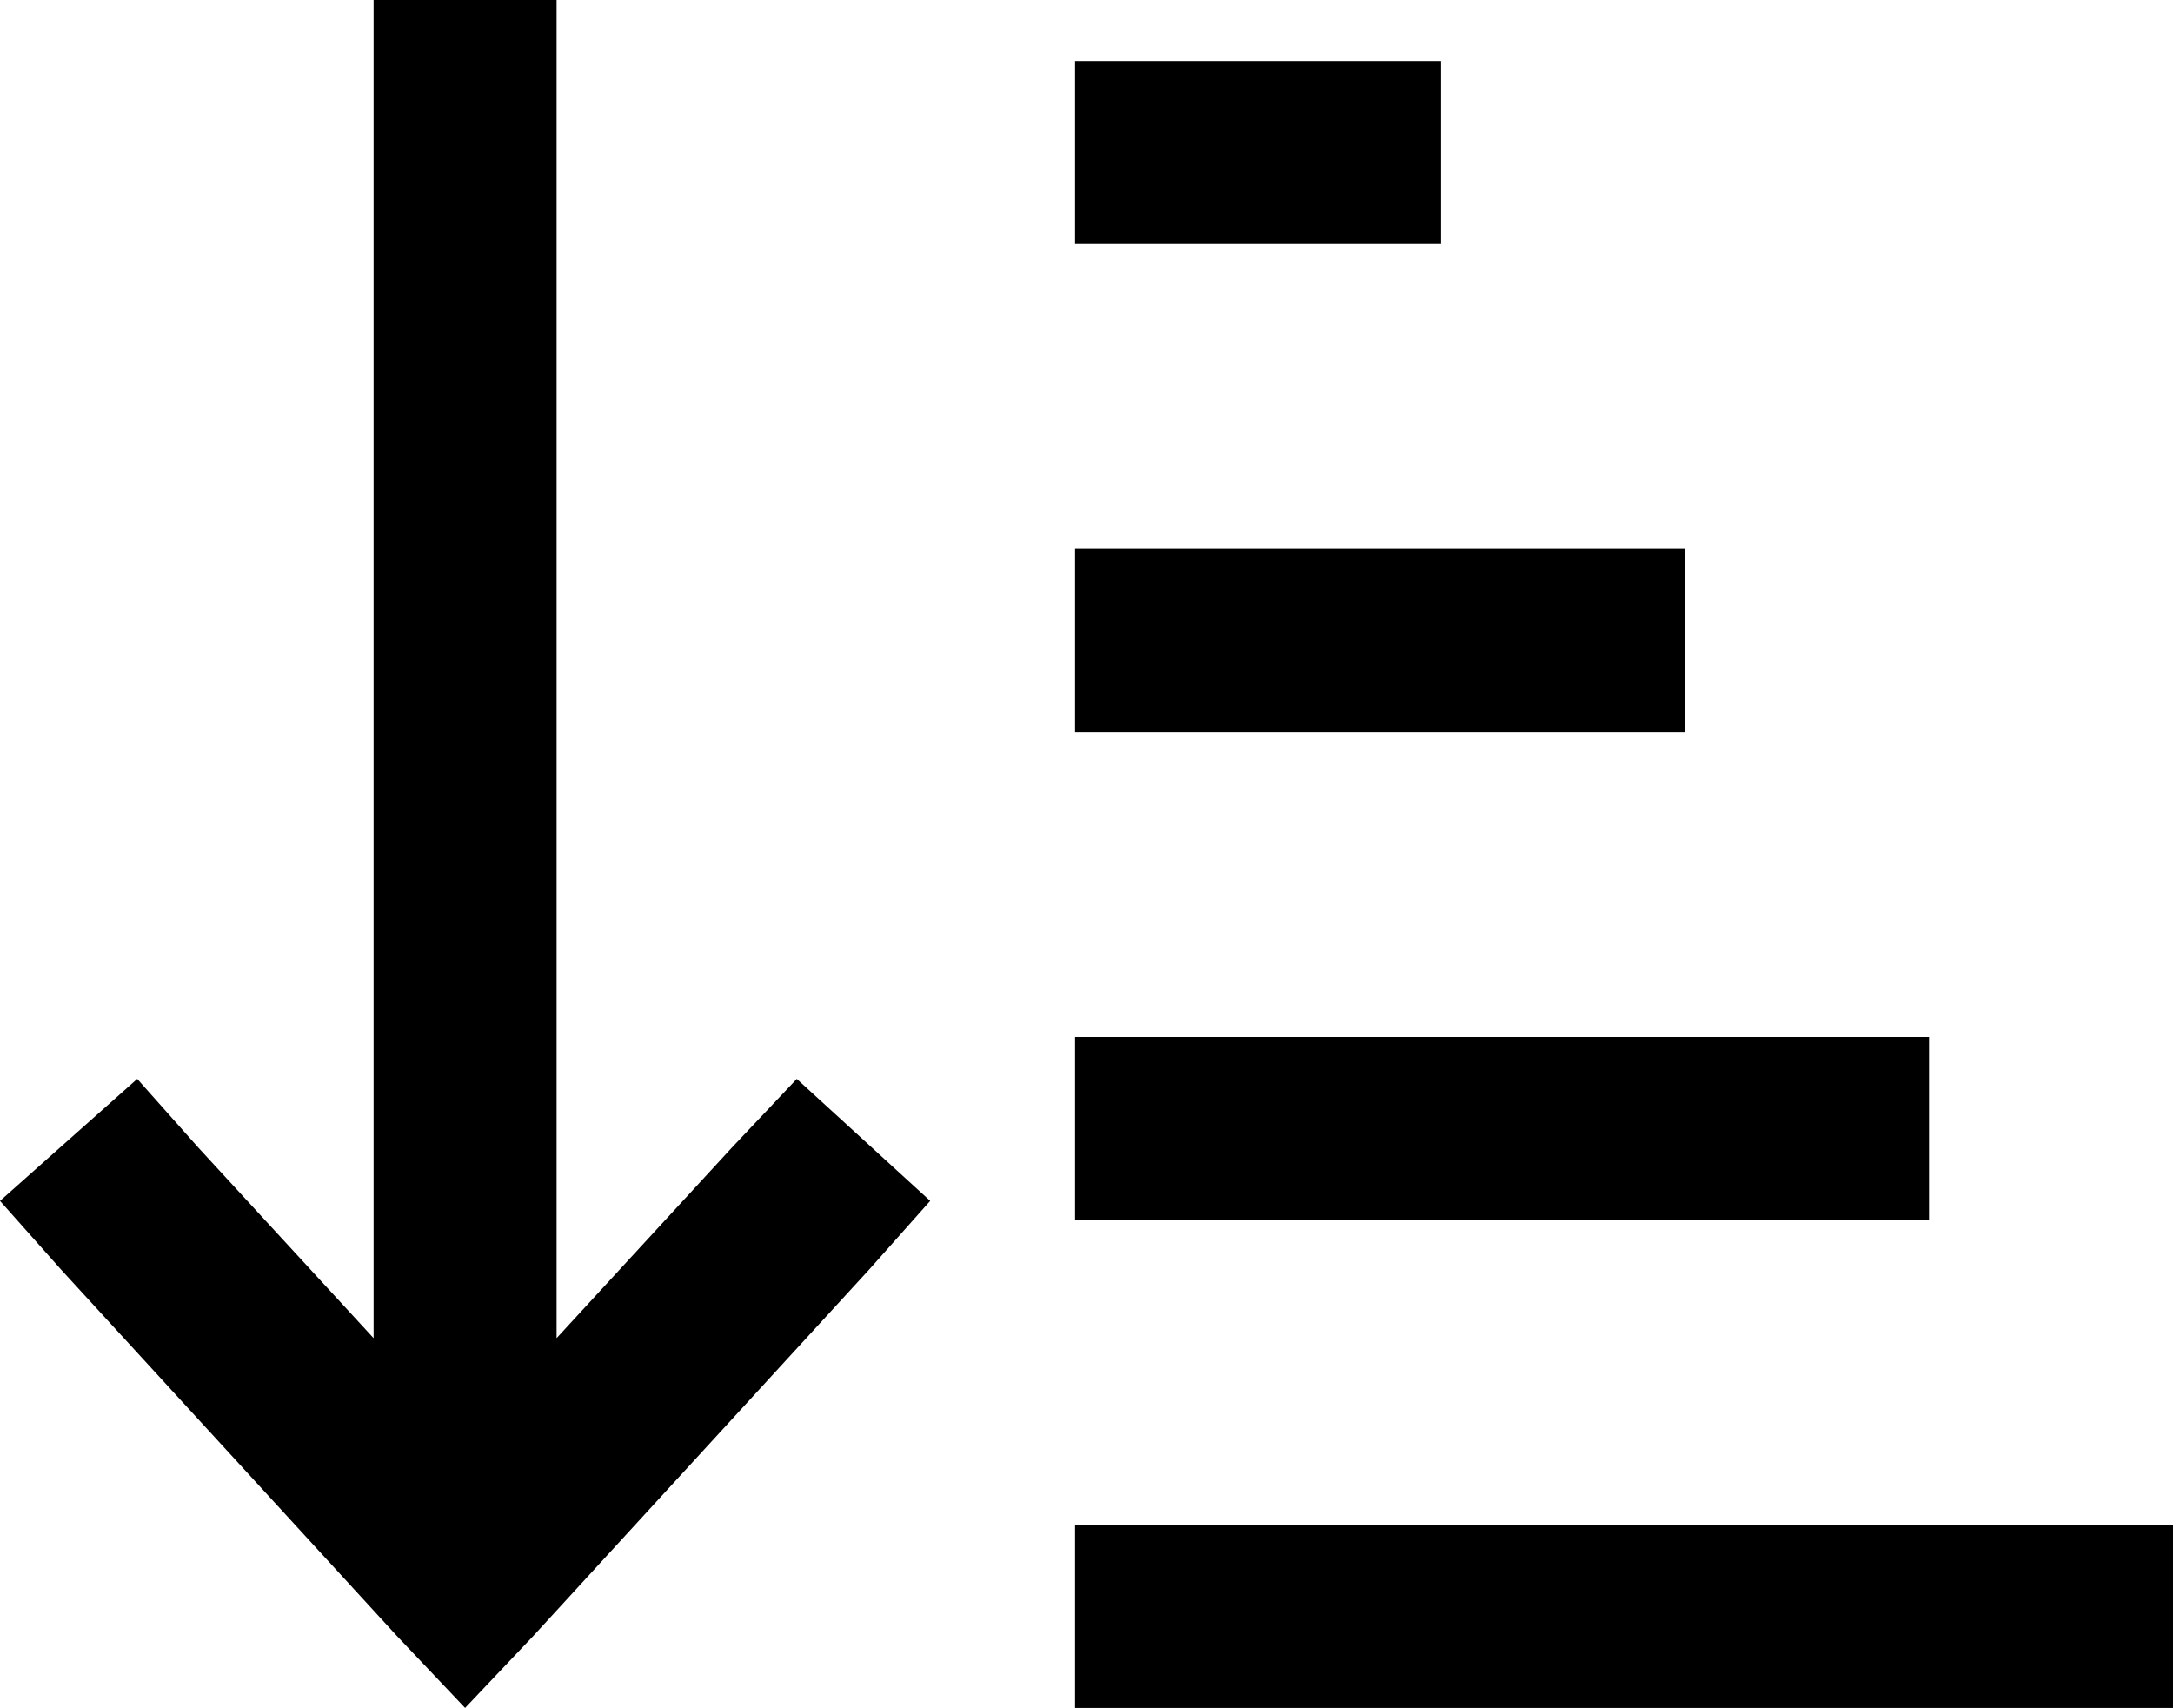 <svg xmlns="http://www.w3.org/2000/svg" viewBox="0 0 570 448">
  <path d="M 104 429 L 122 448 L 104 429 L 122 448 L 140 429 L 140 429 L 228 333 L 228 333 L 244 315 L 244 315 L 209 283 L 209 283 L 192 301 L 192 301 L 146 351 L 146 351 L 146 24 L 146 24 L 146 0 L 146 0 L 98 0 L 98 0 L 98 24 L 98 24 L 98 351 L 98 351 L 52 301 L 52 301 L 36 283 L 36 283 L 0 315 L 0 315 L 16 333 L 16 333 L 104 429 L 104 429 Z M 306 16 L 282 16 L 306 16 L 282 16 L 282 64 L 282 64 L 306 64 L 378 64 L 378 16 L 378 16 L 354 16 L 306 16 Z M 306 144 L 282 144 L 306 144 L 282 144 L 282 192 L 282 192 L 306 192 L 442 192 L 442 144 L 442 144 L 418 144 L 306 144 Z M 306 272 L 282 272 L 306 272 L 282 272 L 282 320 L 282 320 L 306 320 L 506 320 L 506 272 L 506 272 L 482 272 L 306 272 Z M 306 400 L 282 400 L 306 400 L 282 400 L 282 448 L 282 448 L 306 448 L 570 448 L 570 400 L 570 400 L 546 400 L 306 400 Z" />
</svg>